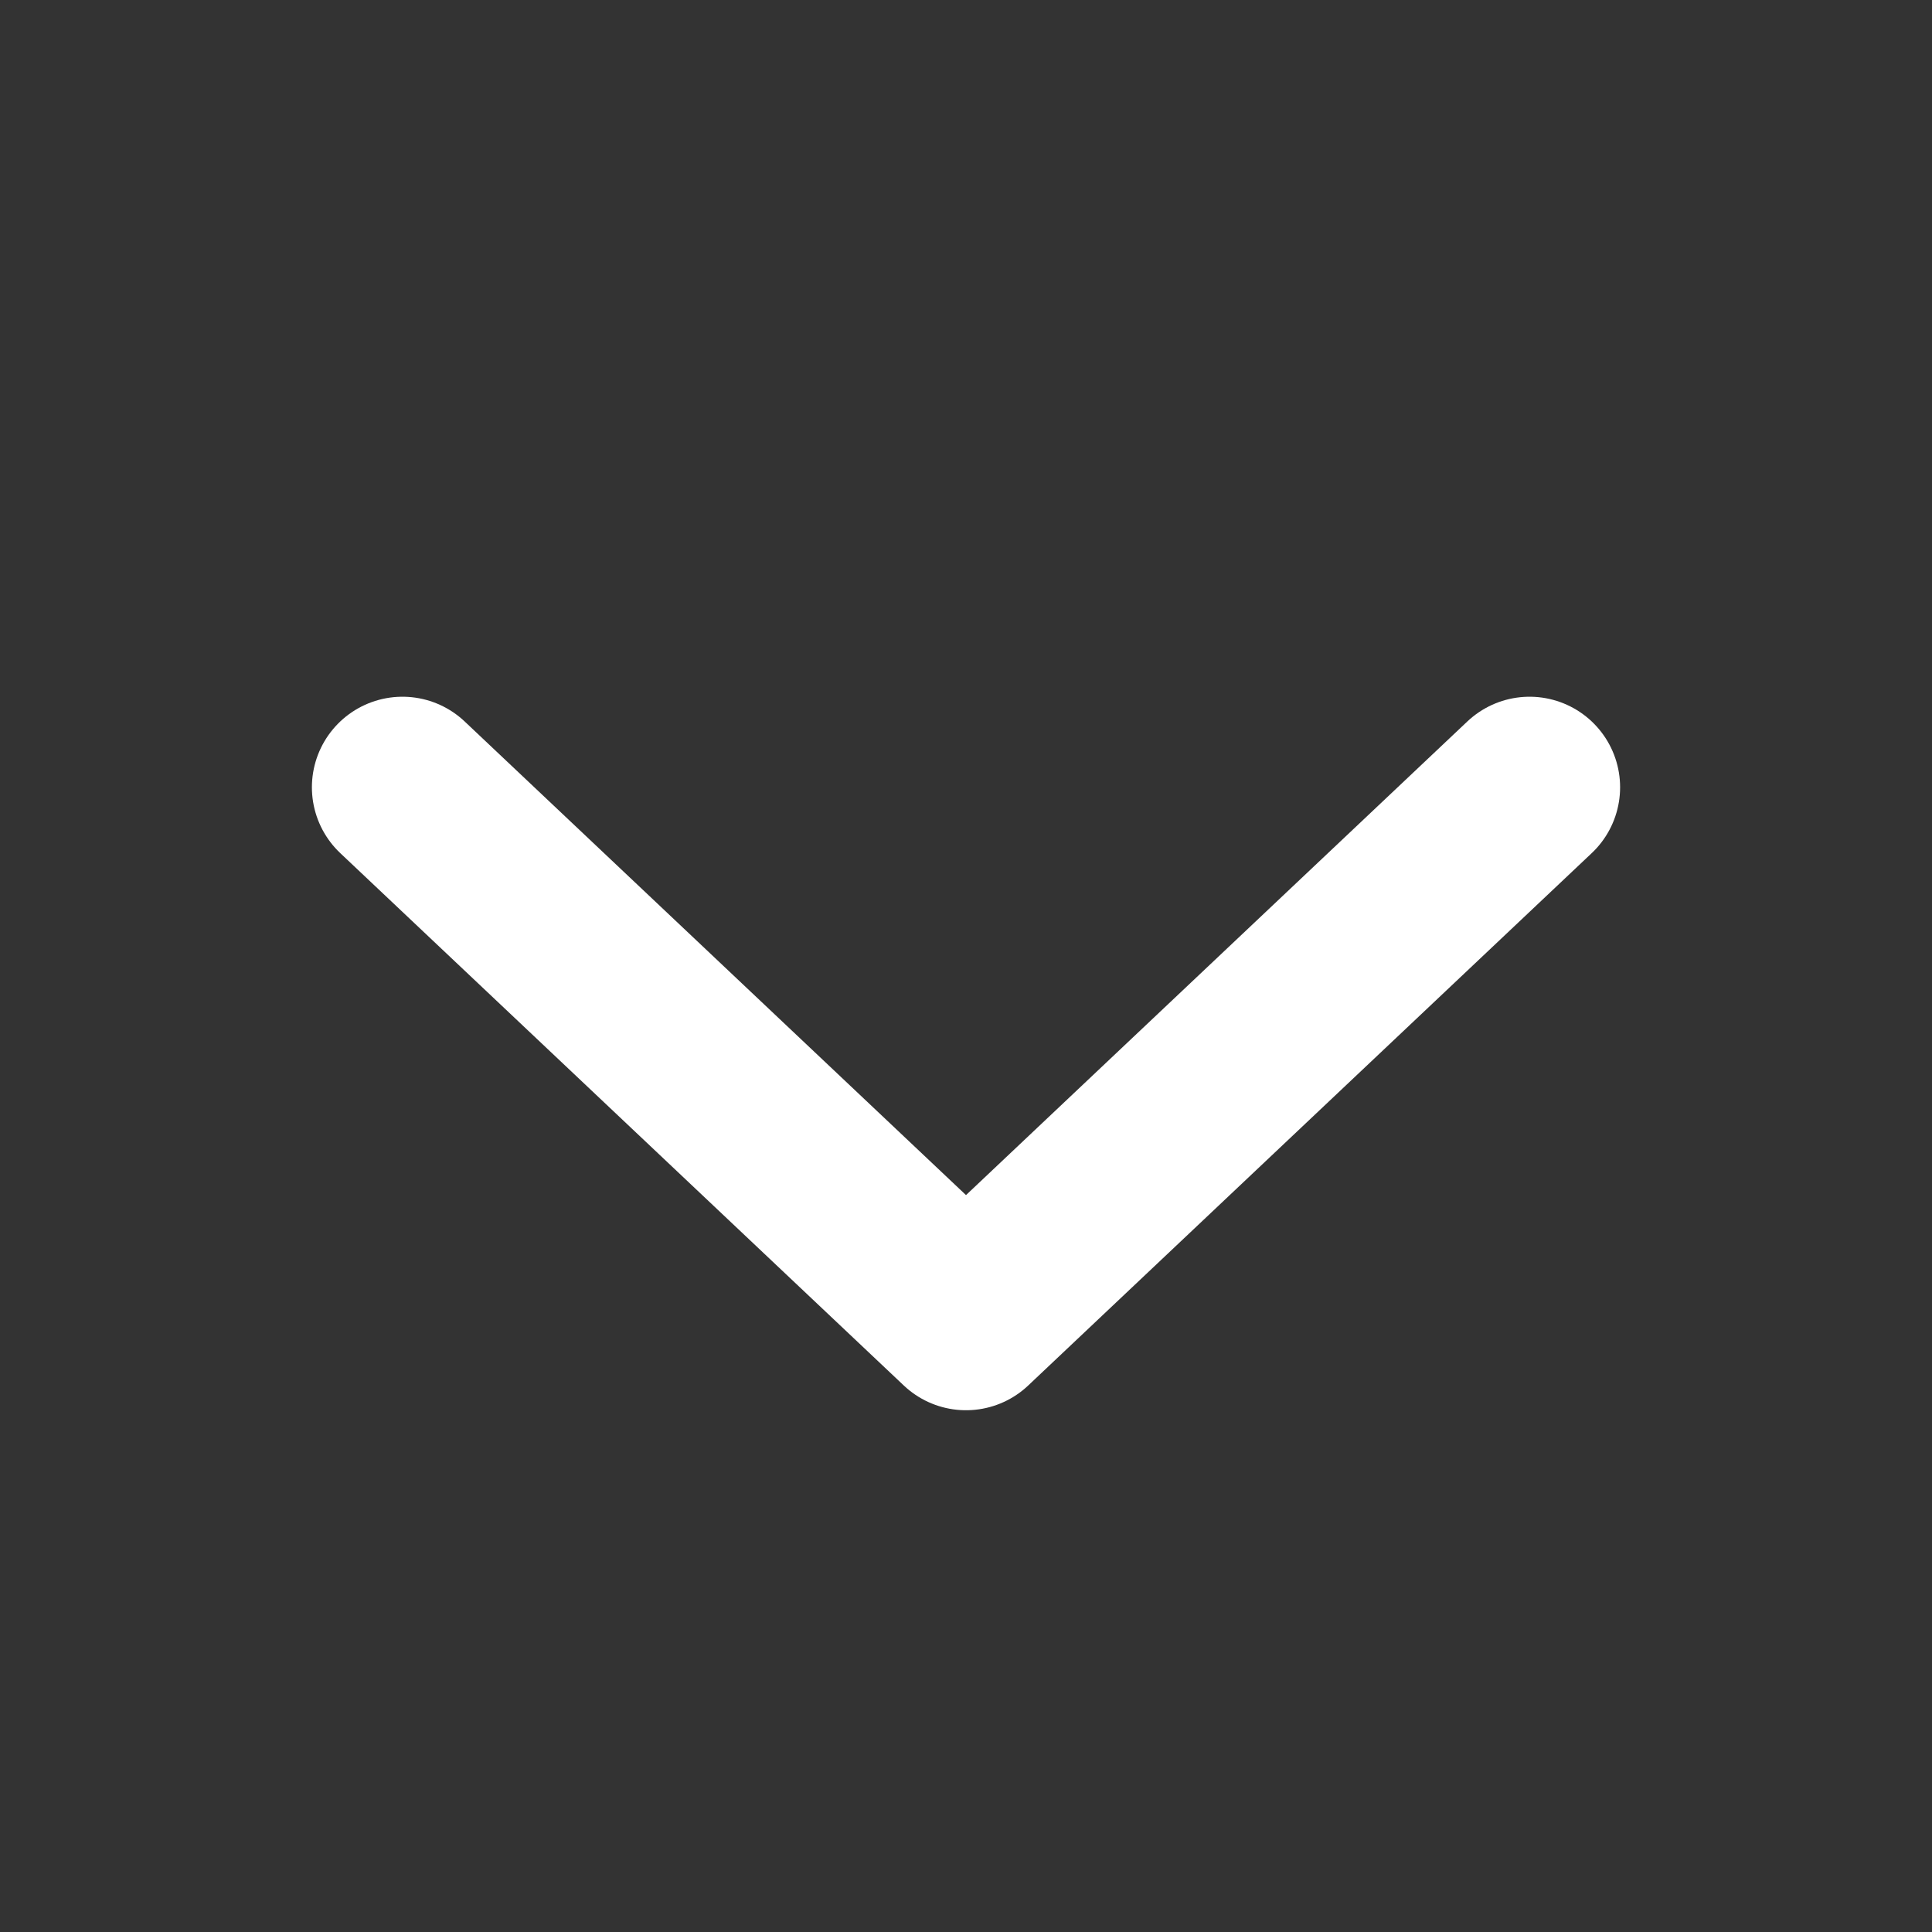 <svg width="16" height="16" viewBox="0 0 16 16" fill="none" xmlns="http://www.w3.org/2000/svg">
<rect x="0" y="0" width="16" height="16" fill="#333333" stroke="none"/>
<g id="icon / heroicons / Outline / chevron-down">
<path id="Icon" d="M12.667 6.52L8 10.929L3.333 6.52" stroke="white" stroke-width="1.5" stroke-linecap="round" stroke-linejoin="round"/>
</g>
</svg>
